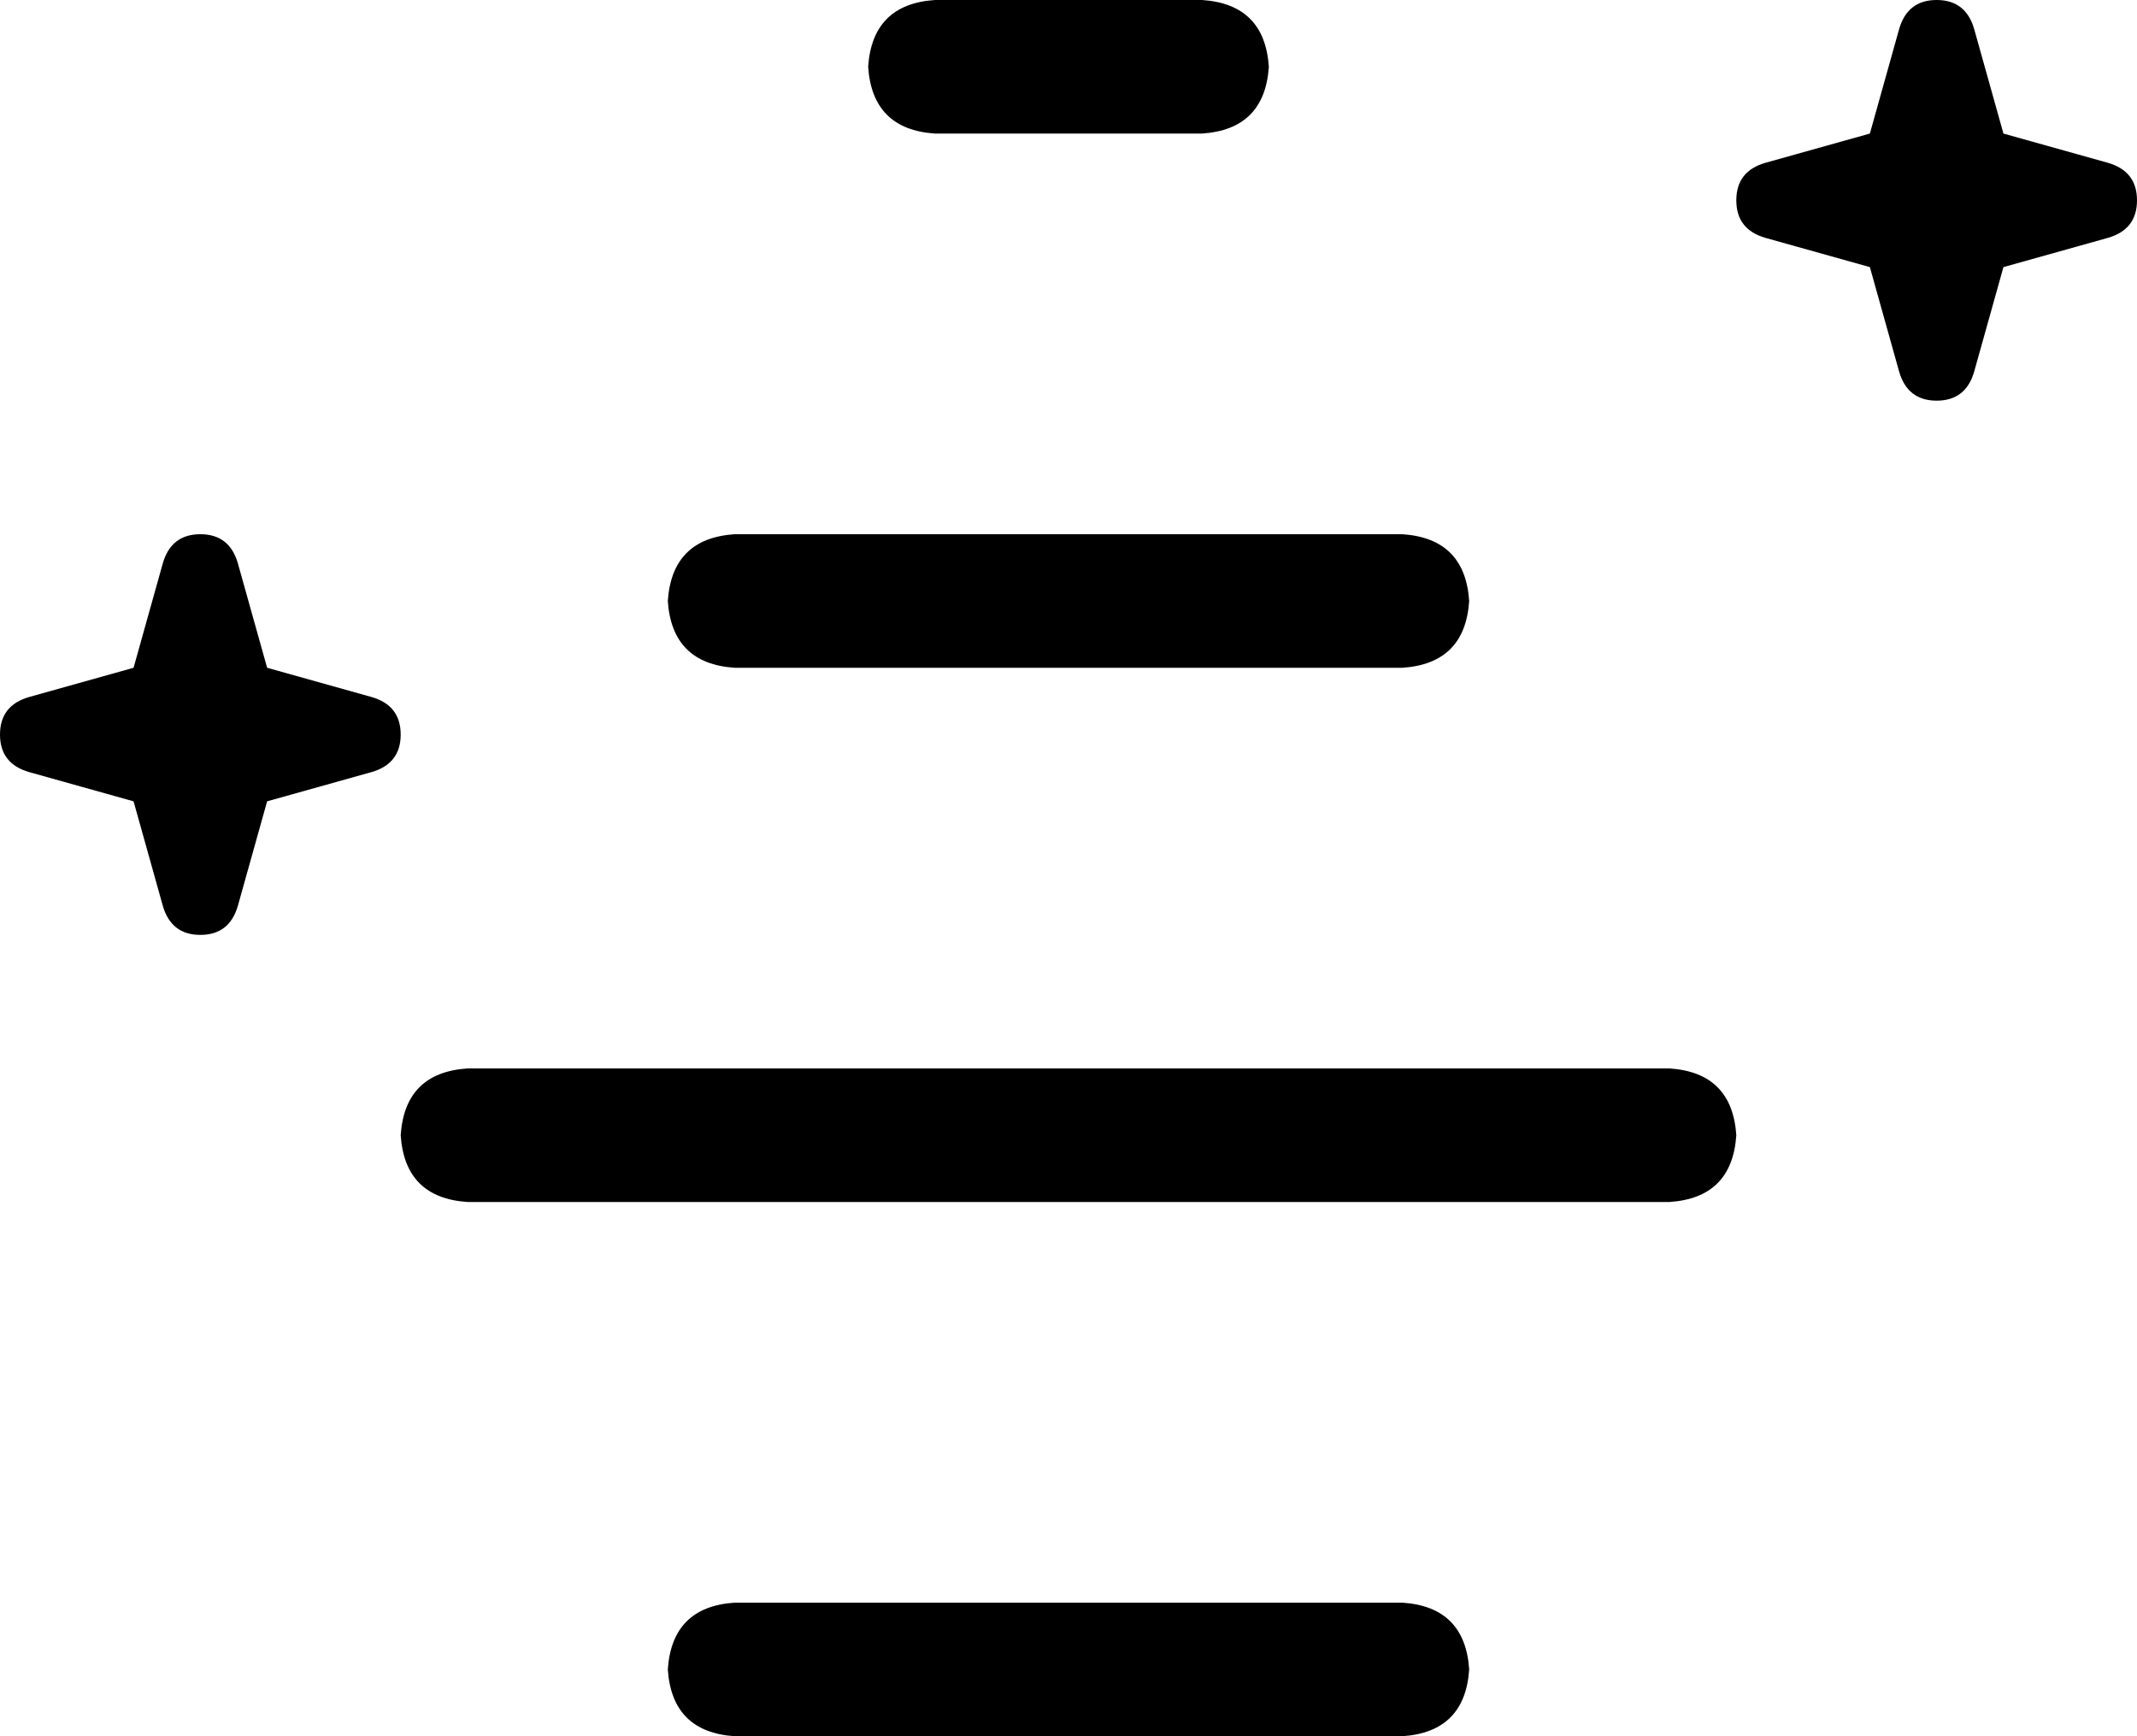 <svg xmlns="http://www.w3.org/2000/svg" viewBox="0 0 512 416">
    <path d="M 480 32 L 473 7 Q 471 0 464 0 Q 457 0 455 7 L 448 32 L 423 39 Q 416 41 416 48 Q 416 55 423 57 L 448 64 L 455 89 Q 457 96 464 96 Q 471 96 473 89 L 480 64 L 505 57 Q 512 55 512 48 Q 512 41 505 39 L 480 32 L 480 32 Z M 64 160 L 57 135 Q 55 128 48 128 Q 41 128 39 135 L 32 160 L 7 167 Q 0 169 0 176 Q 0 183 7 185 L 32 192 L 39 217 Q 41 224 48 224 Q 55 224 57 217 L 64 192 L 89 185 Q 96 183 96 176 Q 96 169 89 167 L 64 160 L 64 160 Z M 224 0 Q 209 1 208 16 Q 209 31 224 32 L 288 32 Q 303 31 304 16 Q 303 1 288 0 L 224 0 L 224 0 Z M 176 128 Q 161 129 160 144 Q 161 159 176 160 L 336 160 Q 351 159 352 144 Q 351 129 336 128 L 176 128 L 176 128 Z M 112 256 Q 97 257 96 272 Q 97 287 112 288 L 400 288 Q 415 287 416 272 Q 415 257 400 256 L 112 256 L 112 256 Z M 176 384 Q 161 385 160 400 Q 161 415 176 416 L 336 416 Q 351 415 352 400 Q 351 385 336 384 L 176 384 L 176 384 Z"/>
</svg>
